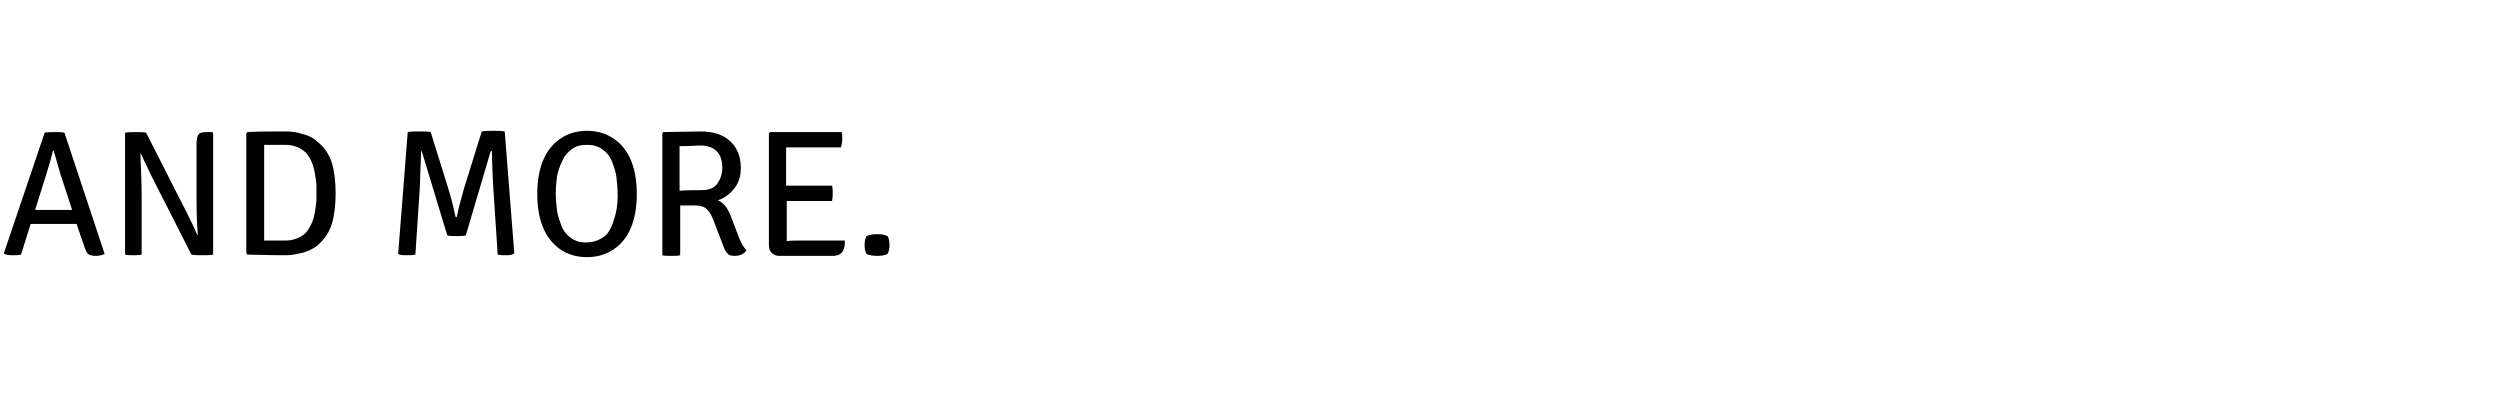 <?xml version="1.0" encoding="utf-8"?>
<!-- Generator: Adobe Illustrator 19.2.1, SVG Export Plug-In . SVG Version: 6.00 Build 0)  -->
<svg version="1.1" id="Layer_1" xmlns="http://www.w3.org/2000/svg" xmlns:xlink="http://www.w3.org/1999/xlink" x="0px" y="0px"
	 viewBox="0 0 391.8 63.7" style="enable-background:new 0 0 391.8 63.7;" xml:space="preserve">
<g>
	<path d="M12,35.1l-1.7,0H6.5l-1.7,0l-1.5,4.8C2.9,40,2.6,40,2.1,40S1.1,40,0.7,39.8l-0.1-0.1l6.4-18.9c0.4-0.1,0.9-0.1,1.6-0.1
		c0.7,0,1.2,0,1.5,0.1l6.3,19C16,40,15.5,40.1,15,40.1s-1-0.1-1.2-0.3c-0.2-0.2-0.4-0.6-0.6-1.2L12,35.1z M5.5,32.9l1.5,0h2.9
		c0,0,0.2,0,0.6,0c0.4,0,0.6,0,0.8,0l-1.4-4.3c-0.6-1.7-1-3.4-1.5-5H8.3c-0.3,1.3-0.7,2.6-1.1,3.9L5.5,32.9z"/>
	<path d="M22.1,24.1H22c0.1,2.5,0.2,4.8,0.2,6.7v9.1C21.8,40,21.3,40,20.9,40s-0.9,0-1.3-0.1V20.8c0.5-0.1,1.1-0.1,1.7-0.1
		s1.2,0,1.6,0.1l6.1,12c0.3,0.5,0.6,1.3,1.1,2.2c0.4,0.9,0.7,1.5,0.8,1.8v0l0.1,0c-0.2-2.4-0.2-4.7-0.2-6.9v-7.4
		c0-0.6,0.1-1.1,0.3-1.4c0.2-0.3,0.6-0.4,1.2-0.4h0.9l0.2,0.1v19.1c-0.5,0.1-1.1,0.1-1.7,0.1s-1.2,0-1.7-0.1l-6.1-12
		C23.4,26.8,22.7,25.5,22.1,24.1z"/>
	<path d="M52,25.5c0.4,1.3,0.6,3,0.6,4.8s-0.2,3.5-0.6,4.8s-1.2,2.5-2.3,3.4c-0.6,0.5-1.3,0.8-2.2,1.1c-0.9,0.2-1.8,0.4-2.6,0.4
		s-2.8,0-6.1-0.1l-0.2-0.2V20.9l0.2-0.2c1.6-0.1,3.6-0.1,6-0.1c0.8,0,1.7,0.1,2.6,0.4c0.9,0.2,1.7,0.6,2.2,1.1
		C50.8,23,51.6,24.2,52,25.5z M41.4,37.7l3.4,0c0.8,0,1.5-0.2,2.1-0.5c0.6-0.3,1.1-0.7,1.4-1.2c0.3-0.5,0.6-1,0.8-1.7
		c0.2-0.7,0.3-1.3,0.4-2s0.1-1.3,0.1-2.1c0-0.8,0-1.5-0.1-2.1s-0.2-1.3-0.4-2c-0.2-0.7-0.5-1.3-0.8-1.7c-0.3-0.5-0.8-0.9-1.4-1.2
		c-0.6-0.3-1.3-0.5-2.1-0.5l-3.4,0V37.7z"/>
	<path d="M62.4,39.8l1.5-19.1c0.4-0.1,1-0.1,1.8-0.1s1.4,0,1.8,0.1l2.8,9c0.1,0.4,0.4,1.2,0.6,2.2c0.3,1.1,0.4,1.8,0.5,2.1h0.2
		c0.2-1.2,0.6-2.6,1.1-4.4l2.8-9c0.5-0.1,1.1-0.1,1.8-0.1c0.8,0,1.4,0,1.8,0.1l1.5,19.1C80.2,40,79.8,40,79.3,40
		c-0.5,0-0.9,0-1.3-0.1l-0.7-10.6c-0.1-2.1-0.2-4-0.2-5.6h-0.2l-3.9,13.2C72.5,37,72.1,37,71.5,37s-1,0-1.4-0.1l-4-13.2H66
		c-0.1,3.2-0.2,5.1-0.2,5.6l-0.7,10.6C64.7,40,64.2,40,63.7,40S62.8,40,62.4,39.8z"/>
	<path d="M87.2,38.6c-2-1.7-3-4.5-3-8.2s1-6.5,3-8.2c1.3-1.1,2.9-1.7,4.8-1.7s3.5,0.6,4.8,1.7c2,1.7,3,4.5,3,8.2s-1,6.5-3,8.2
		c-1.3,1.1-2.9,1.7-4.8,1.7S88.4,39.7,87.2,38.6z M87.3,27.6c-0.1,0.8-0.2,1.7-0.2,2.7c0,1,0.1,1.9,0.2,2.7c0.1,0.8,0.4,1.6,0.7,2.4
		c0.3,0.8,0.8,1.4,1.5,1.9c0.7,0.5,1.4,0.7,2.3,0.7s1.6-0.2,2.2-0.5s1.1-0.7,1.4-1.2c0.3-0.5,0.6-1.1,0.8-1.8
		c0.4-1.2,0.6-2.4,0.6-3.7s-0.1-2.3-0.2-3.1s-0.4-1.6-0.7-2.4c-0.3-0.8-0.8-1.4-1.5-1.9c-0.7-0.5-1.5-0.7-2.4-0.7
		c-1,0-1.8,0.2-2.4,0.7c-0.7,0.5-1.2,1.1-1.5,1.9C87.7,26,87.5,26.8,87.3,27.6z"/>
	<path d="M103.9,20.7l5.9-0.1c2,0,3.5,0.5,4.6,1.5s1.7,2.4,1.7,4.2c0,1.3-0.3,2.3-1,3.2s-1.5,1.5-2.6,1.9c0.8,0.3,1.5,1.1,2,2.4
		l1.3,3.4c0.4,1,0.8,1.7,1.2,2c-0.4,0.6-1,0.9-1.9,0.9c-0.5,0-0.9-0.1-1.1-0.4c-0.3-0.3-0.5-0.7-0.7-1.3l-1.5-3.9
		c-0.3-0.8-0.6-1.3-1-1.7s-1-0.6-1.8-0.6h-2.4v7.8c-0.4,0.1-0.8,0.1-1.4,0.1c-0.6,0-1,0-1.4-0.1v-19L103.9,20.7z M106.5,22.9v7
		c1.1-0.1,2.2-0.1,3.4-0.1c1.2,0,2-0.3,2.5-1c0.5-0.7,0.8-1.5,0.8-2.5c0-2.3-1.2-3.5-3.5-3.5C108.2,22.9,107.2,22.9,106.5,22.9z"/>
	<path d="M123.3,29.1l1.7,0h5.4c0.1,0.4,0.1,0.8,0.1,1.2c0,0.4,0,0.7-0.1,1.2H125c-0.7,0-1.3,0-1.7,0v4.9c0,0.1,0,0.4,0,0.7
		c0,0.3,0,0.5,0,0.7c0.5-0.1,1.1-0.1,1.8-0.1h7.3c0,0.5,0,0.8-0.1,1.1c-0.2,0.9-0.8,1.3-1.8,1.3h-8.4c-0.5,0-0.9-0.2-1.2-0.5
		s-0.4-0.7-0.4-1.3V20.9l0.2-0.2h11.2c0.1,0.3,0.1,0.6,0.1,1.1c0,0.5-0.1,0.9-0.2,1.3H125c-0.7,0-1.3,0-1.8,0l0,1.8V29.1z"/>
	<path d="M135.5,38.4c0-0.6,0.1-1,0.3-1.4c0.4-0.2,1-0.3,1.7-0.3c0.7,0,1.2,0.1,1.6,0.3c0.2,0.3,0.3,0.8,0.3,1.4s-0.1,1-0.3,1.4
		c-0.4,0.2-0.9,0.3-1.6,0.3s-1.3-0.1-1.7-0.3C135.6,39.4,135.5,39,135.5,38.4z"/>
</g>
</svg>
